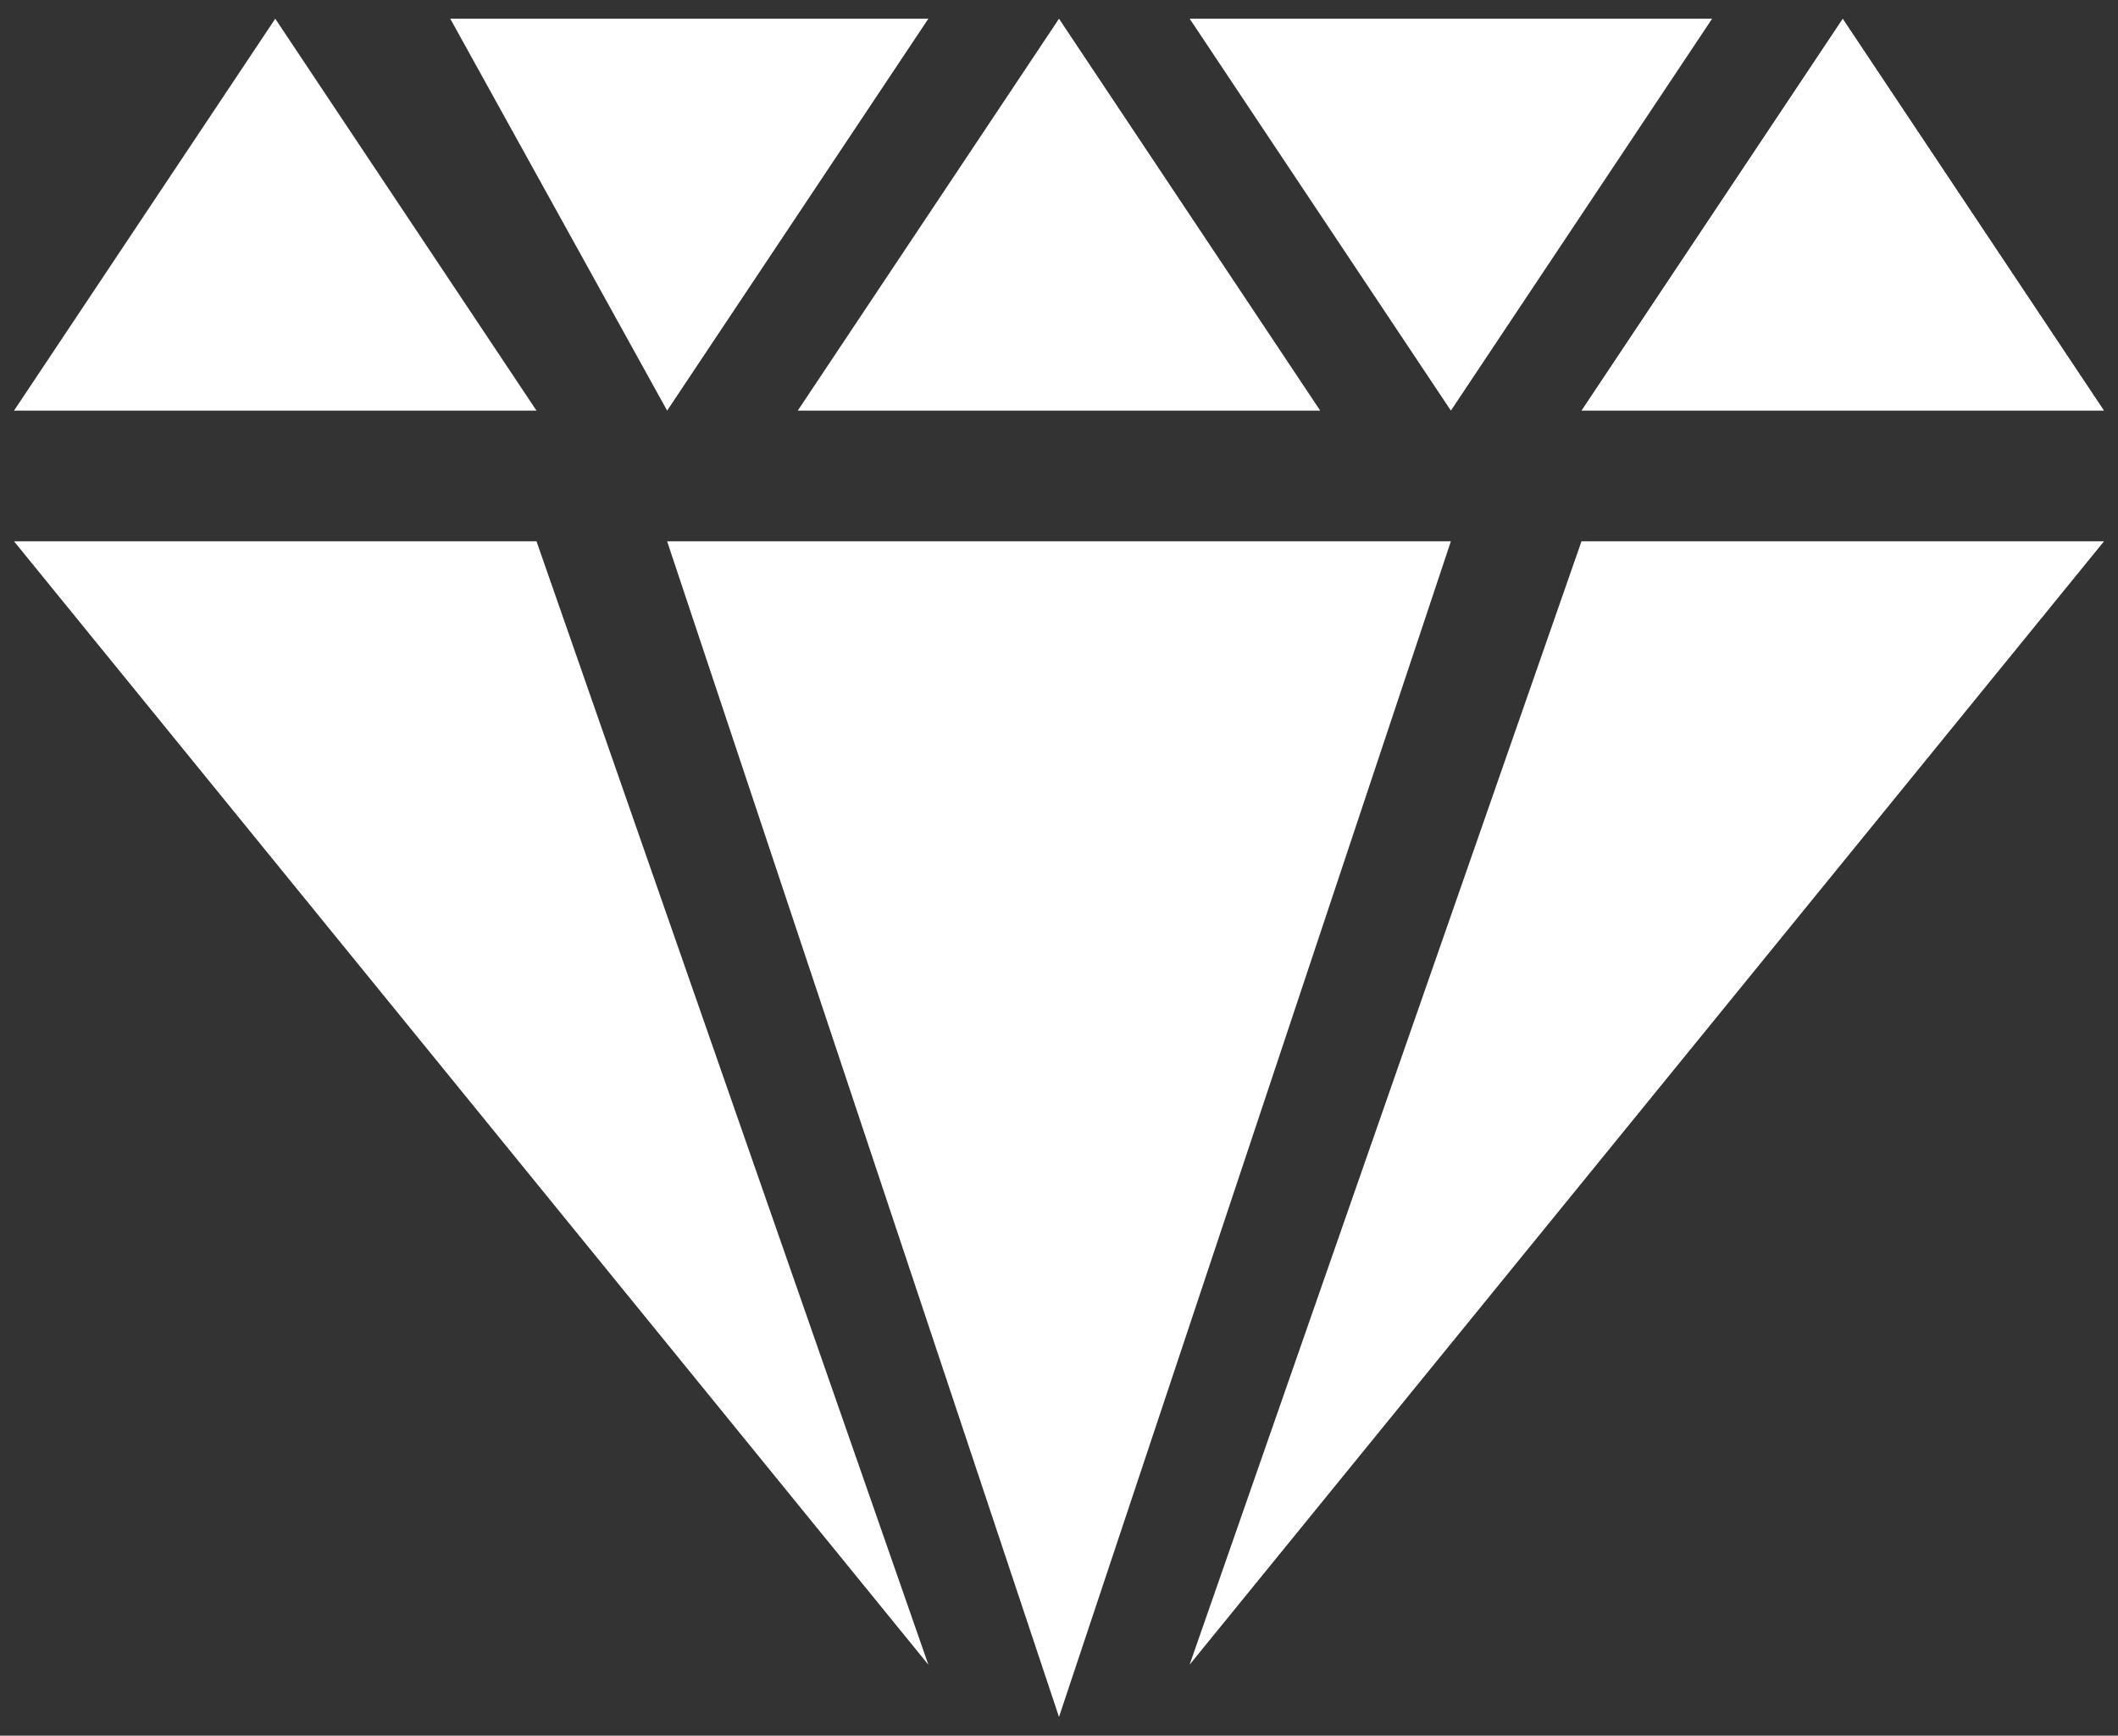<svg width="72" height="59" fill="none" xmlns="http://www.w3.org/2000/svg"><rect width="100%" height="100%" fill="#333333" stroke="none"/><path fill-rule="evenodd" clip-rule="evenodd" d="M9.357.636L.476 13.958h17.762L9.357.636zm22.202 55.951L18.238 18.4H.476l31.083 38.188zM53.762 18.4h17.763L40.44 56.587 53.762 18.4zM36 58.364L22.678 18.399h26.644L36 58.364zm35.525-44.406H53.761L62.643.636l8.882 13.322zM36 .636l-8.881 13.322H44.88L36 .636zm-20.693 0h16.252l-8.88 13.322L15.306.636zm34.015 13.322L58.202.636h-17.76l8.88 13.322z" fill="#fff"/></svg>